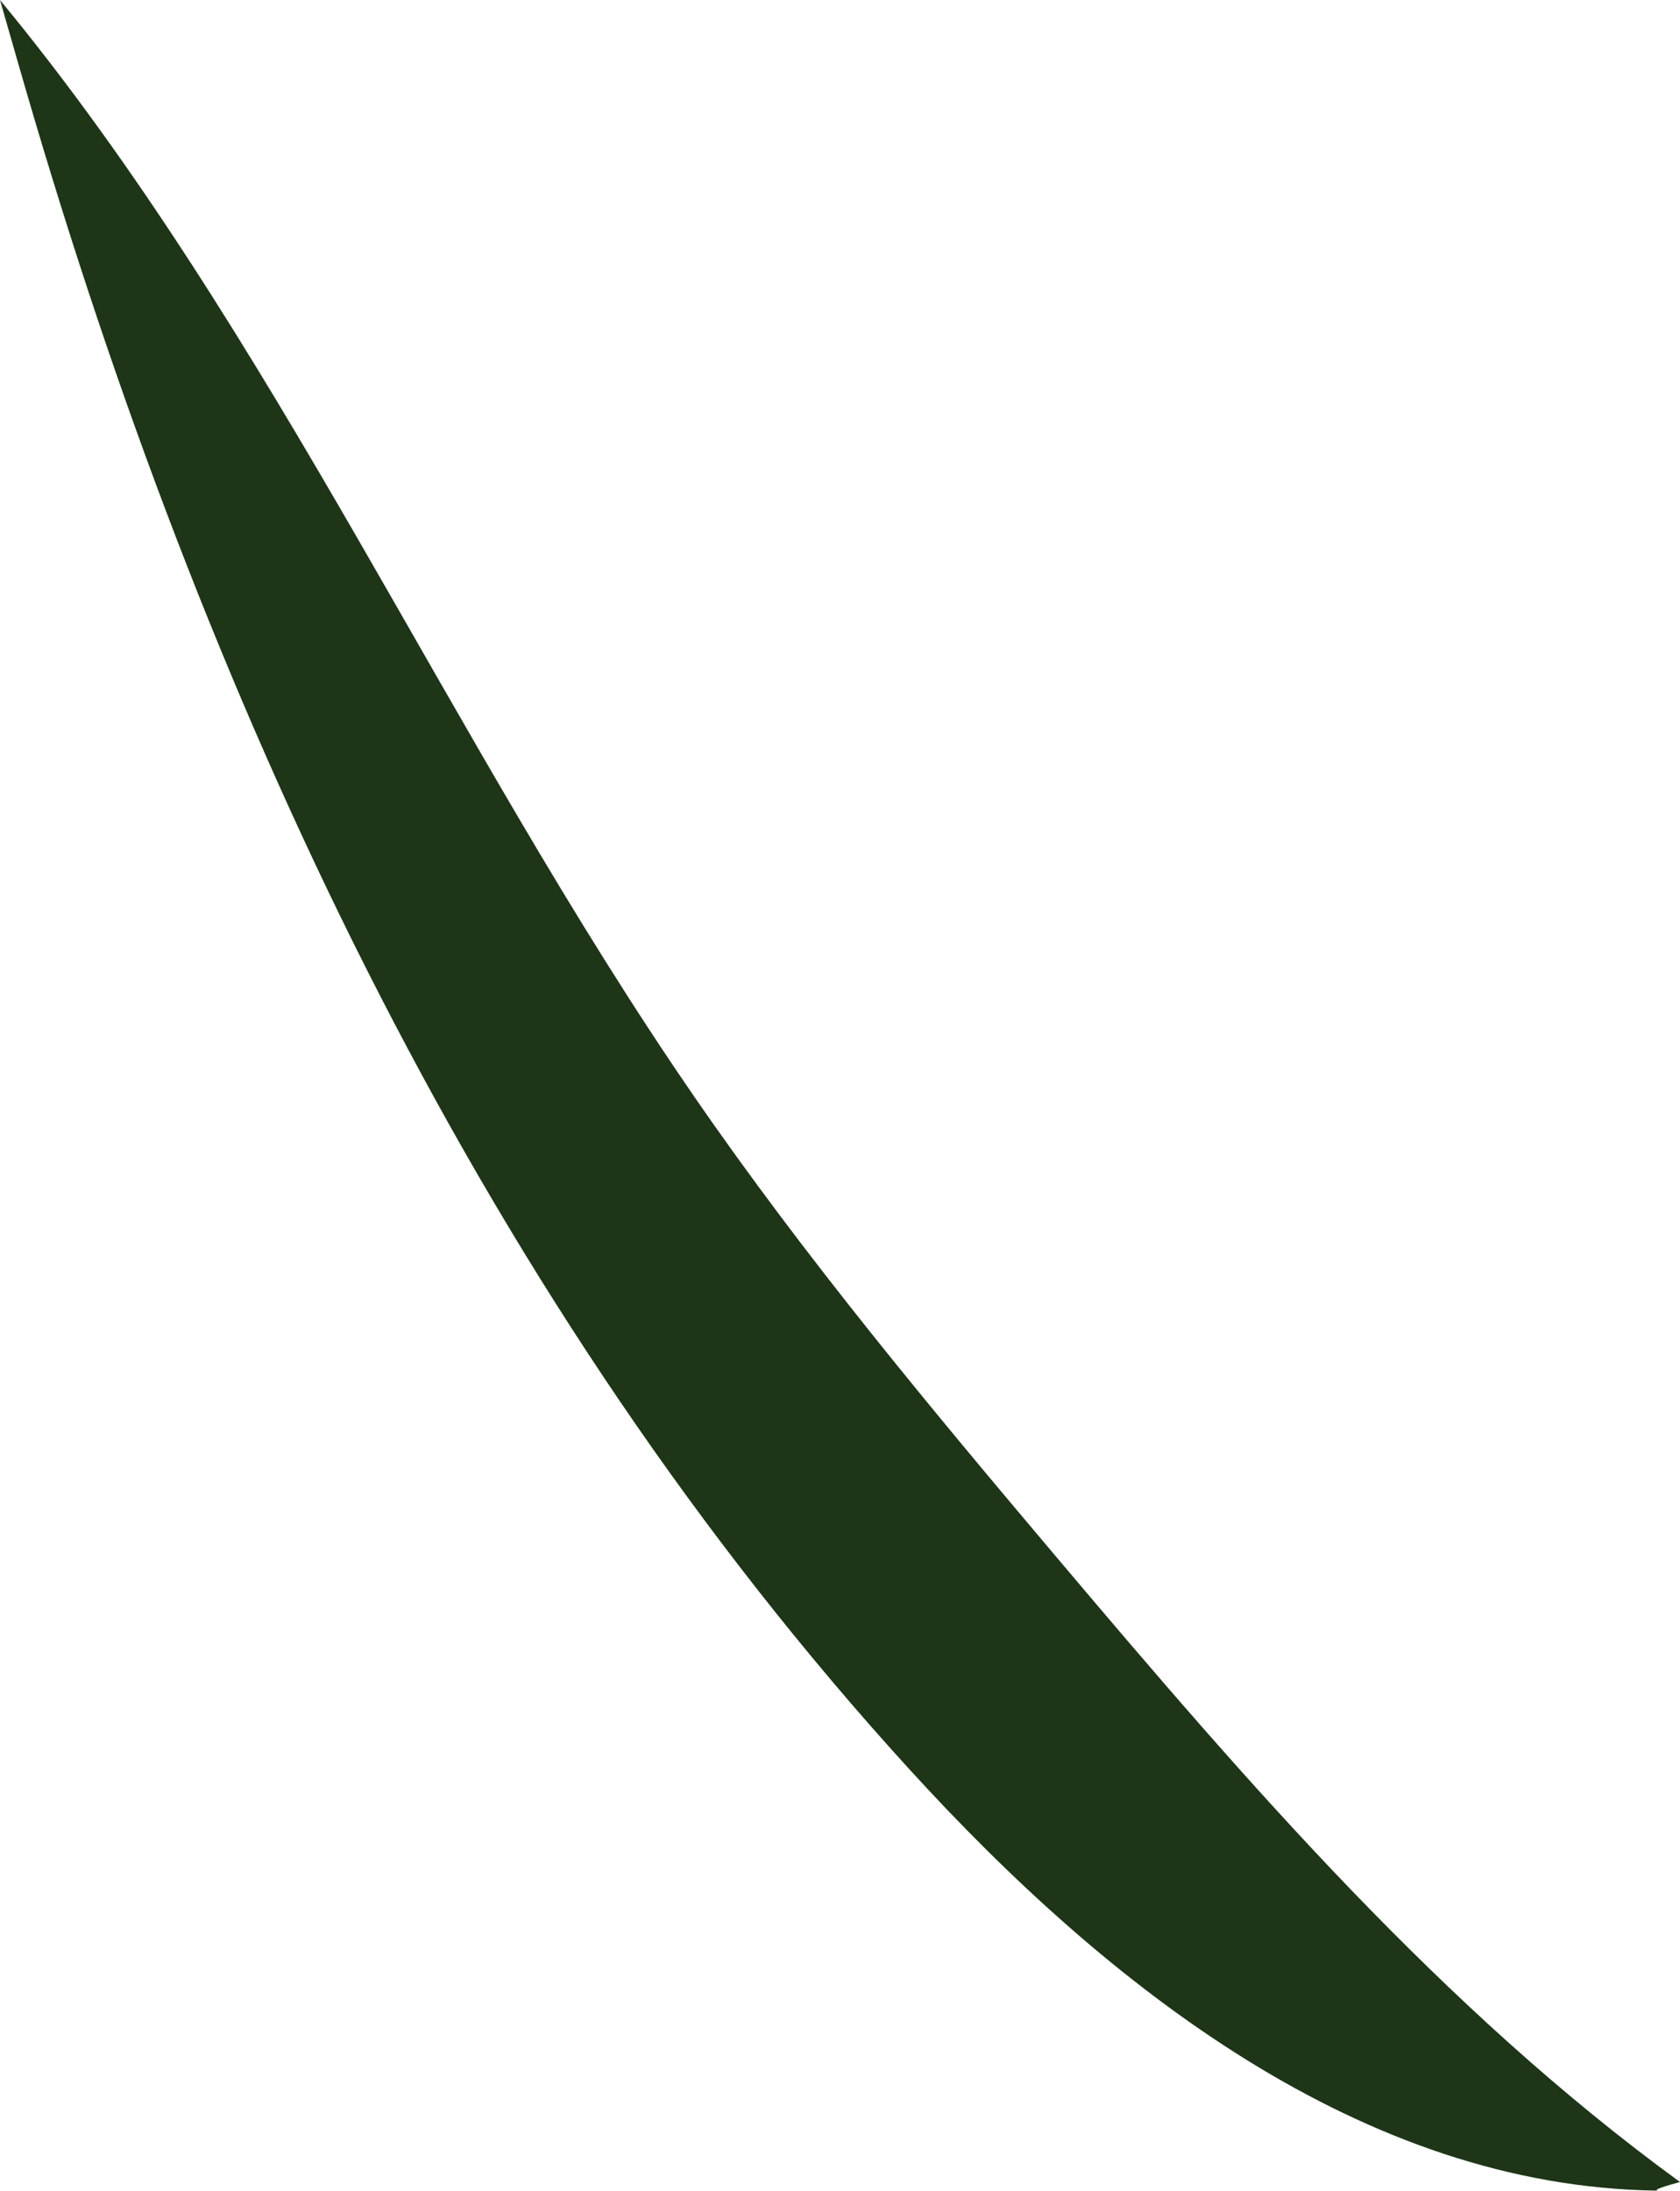 <svg xmlns="http://www.w3.org/2000/svg" viewBox="0 0 390.32 508.93"><defs><style>.cls-1{fill:#1e3518;}</style></defs><g id="Layer_2" data-name="Layer 2"><g id="Layer_4" data-name="Layer 4"><path class="cls-1" d="M390.32,506.89c-55.24-40.23-100.38-92.52-144.49-144.72-29.45-34.85-58.72-69.95-84.6-107.52C104.19,171.82,64,77.54,0,0,2.67,9.33,5.34,18.66,8.1,28,49.57,167.72,113.06,303.31,211.27,411c46.25,50.73,105.28,97,173.73,97.89C384.77,508.7,384.54,508.47,390.32,506.89Z"/></g></g></svg>
